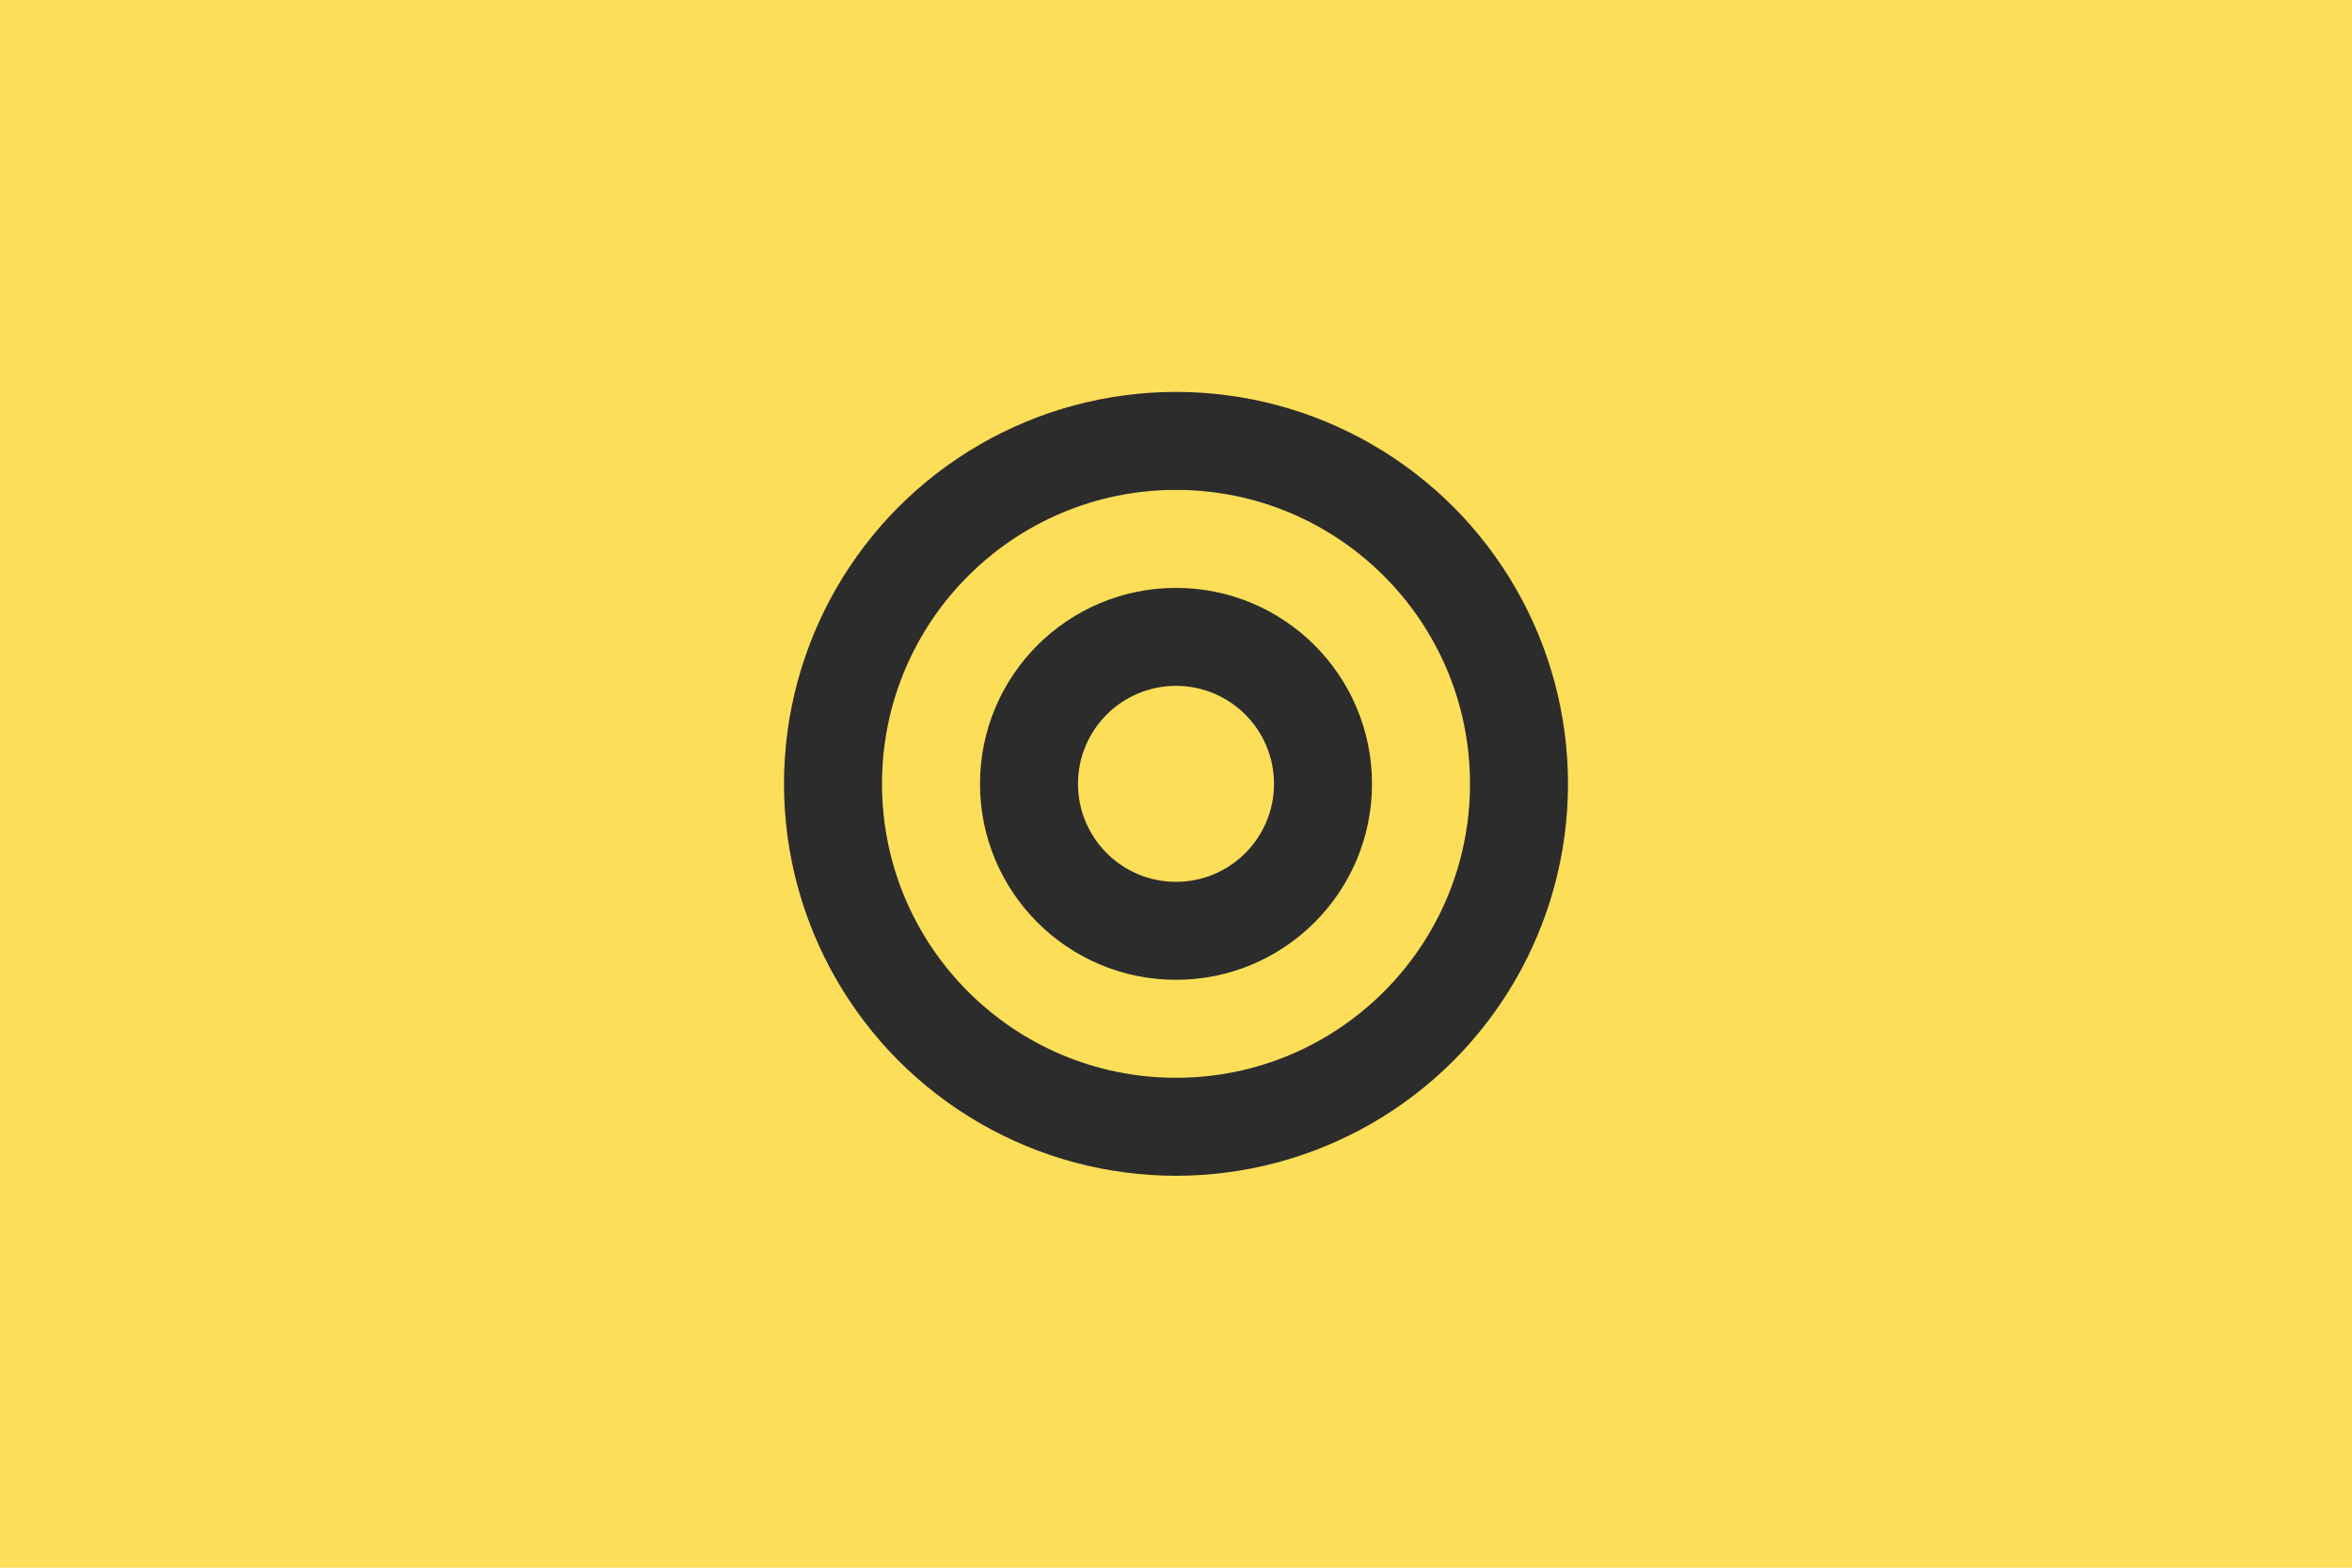 <?xml version="1.0" encoding="UTF-8"?>
<svg id="a" data-name="레이어 1" xmlns="http://www.w3.org/2000/svg" width="600" height="400" viewBox="0 0 600 400">
  <rect width="600" height="400" fill="#fdde59" stroke-width="0"/>
  <g>
    <circle cx="300" cy="200" r="100" fill="#2c2c2c" stroke-width="0"/>
    <circle cx="300" cy="200" r="75" fill="#fdde59" stroke-width="0"/>
    <circle cx="300" cy="200" r="50" fill="#2c2c2c" stroke-width="0"/>
    <circle cx="300" cy="200" r="25" fill="#fdde59" stroke-width="0"/>
  </g>
</svg>